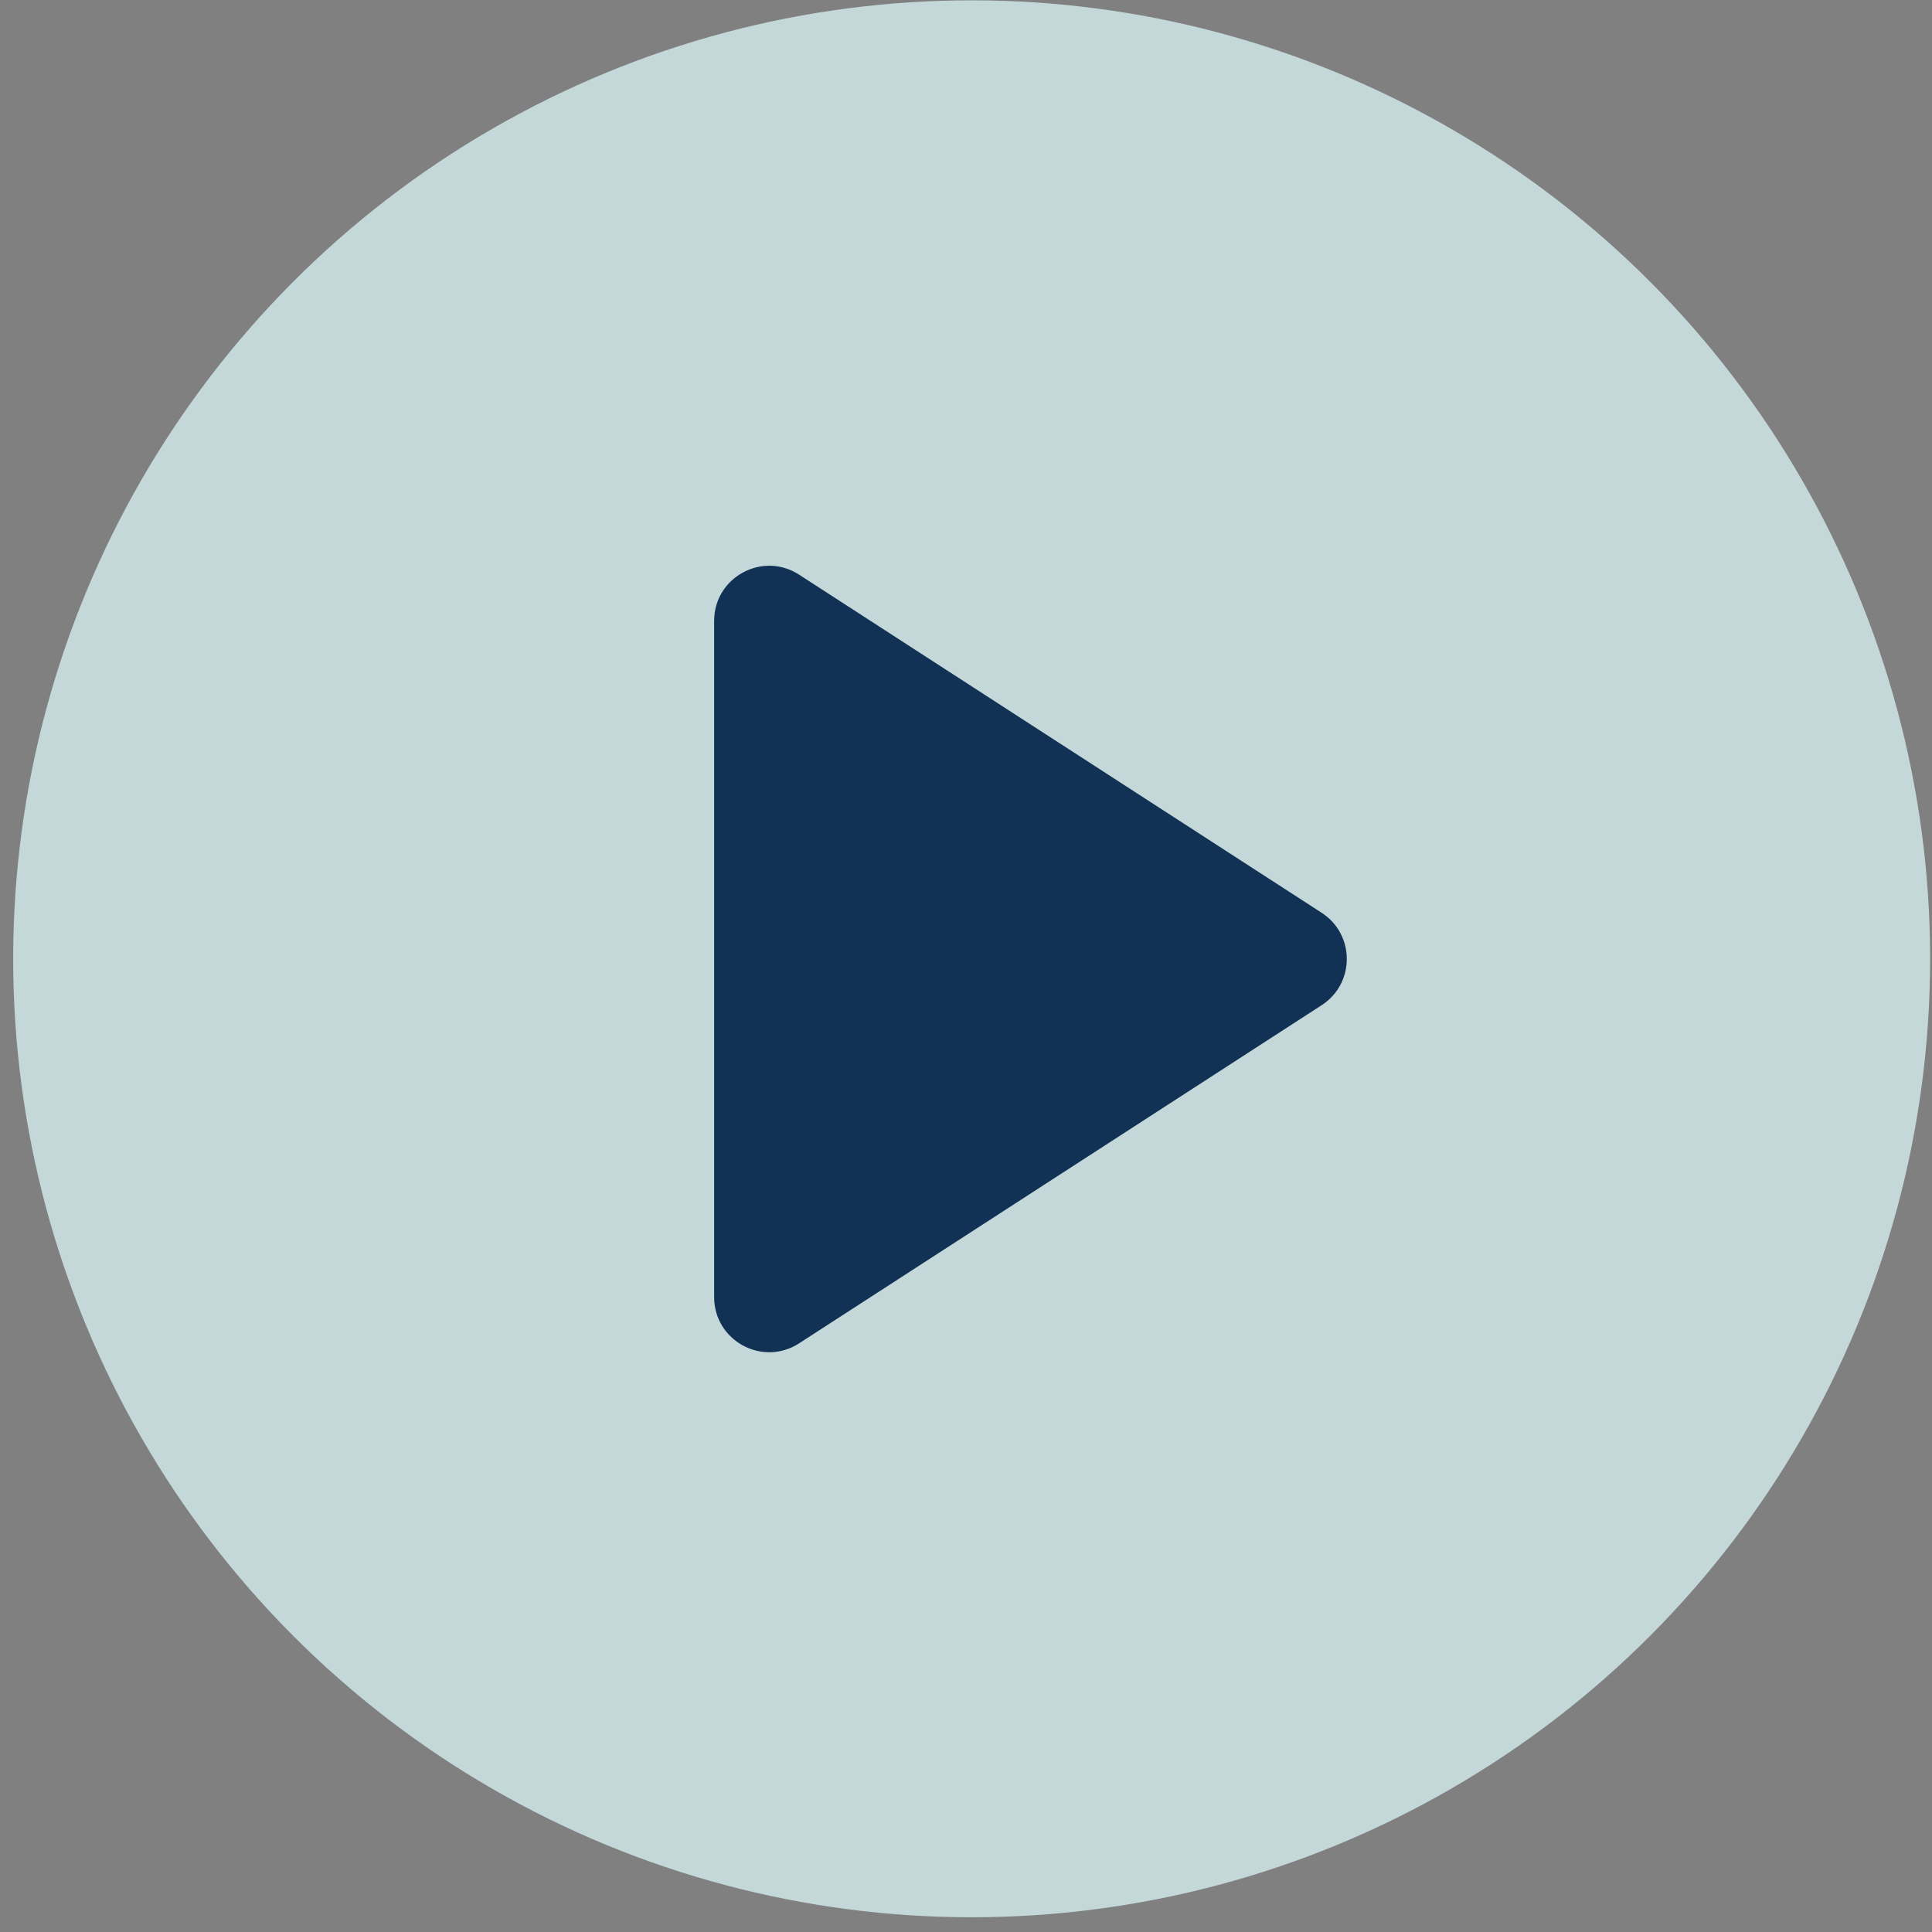 <svg width="97" height="97" viewBox="0 0 97 97" fill="none" xmlns="http://www.w3.org/2000/svg">
<rect x="0" y="0" width="97" height="97" fill="#808080" stroke="none"/>
<circle cx="48.784" cy="48.138" r="48.122" fill="#DBF5F8" fill-opacity="0.75"/>
<path d="M40.12 28.852C38.281 27.662 35.855 28.982 35.855 31.172V65.125C35.855 67.315 38.281 68.634 40.12 67.445L66.356 50.468C68.039 49.379 68.039 46.917 66.356 45.828L40.12 28.852Z" fill="#113255"/>
</svg>
